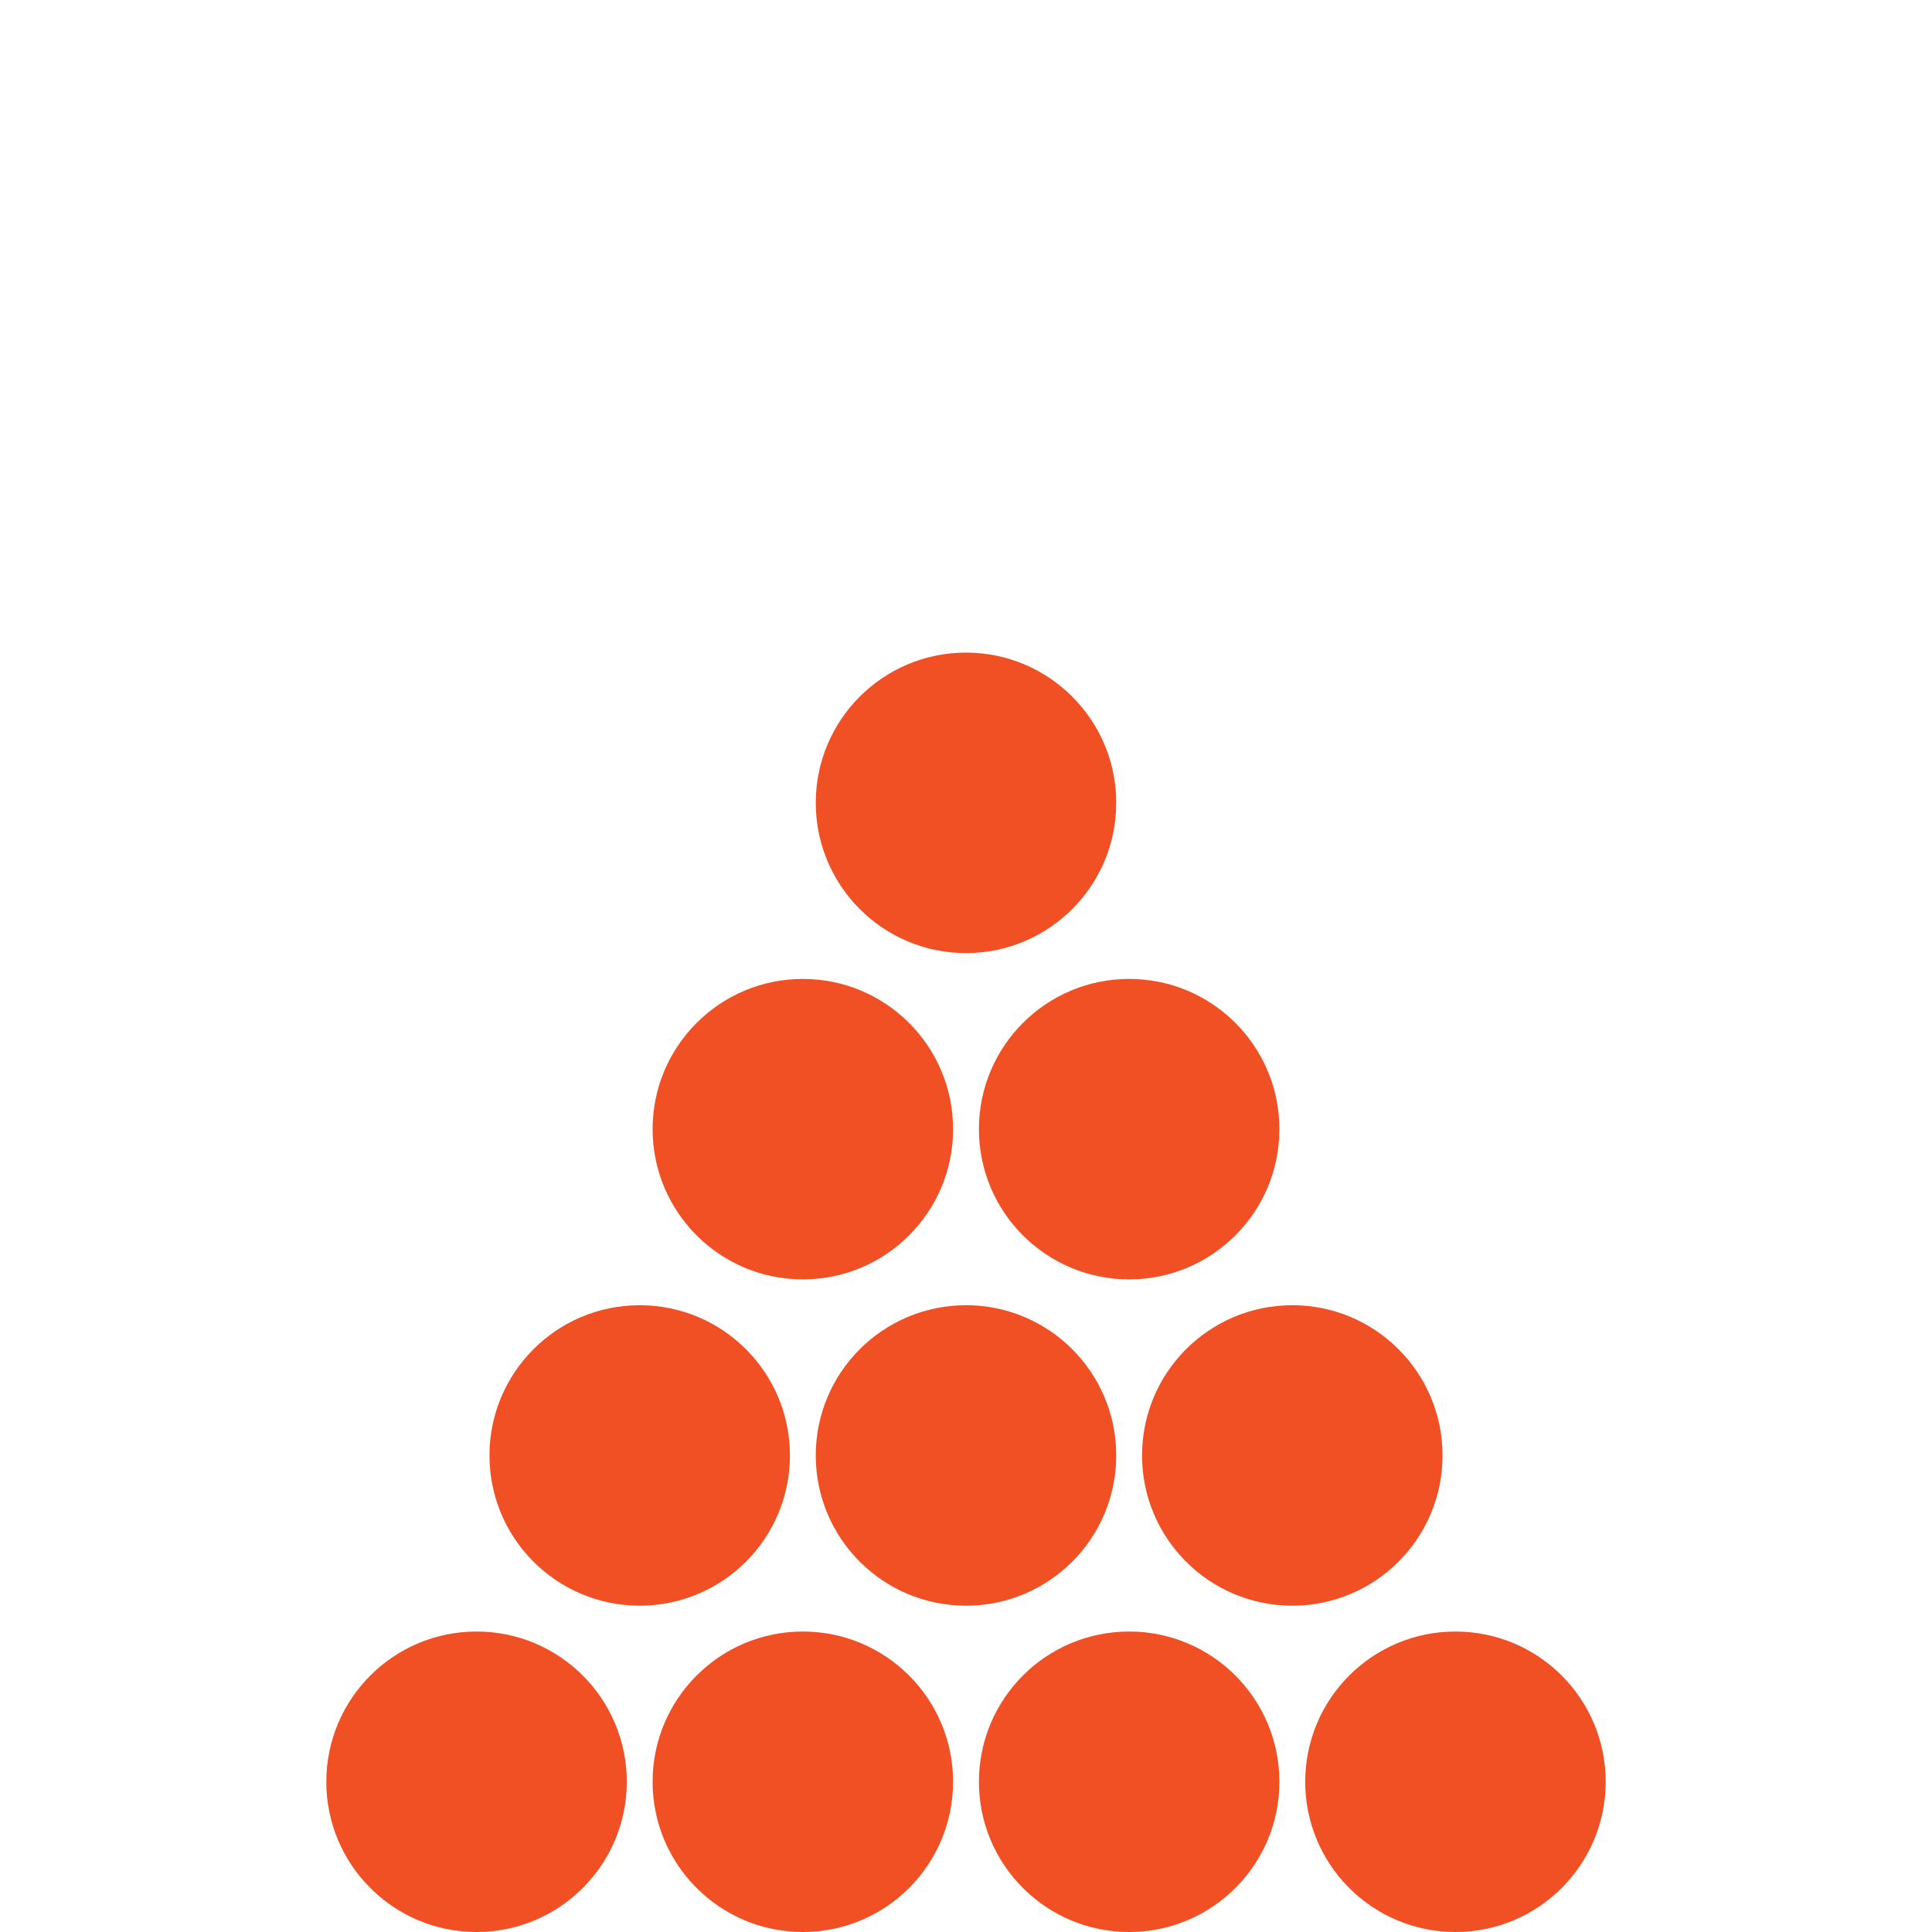 <svg id="Layer_1" data-name="Layer 1" xmlns="http://www.w3.org/2000/svg" viewBox="0 0 800 800"><defs><style>.cls-1{fill:#f05023;}</style></defs><title>10</title><circle class="cls-1" cx="197.33" cy="737.79" r="62.21"/><circle class="cls-1" cx="332.44" cy="737.79" r="62.21"/><circle class="cls-1" cx="467.56" cy="737.79" r="62.21"/><circle class="cls-1" cx="602.67" cy="737.79" r="62.21"/><circle class="cls-1" cx="264.89" cy="602.67" r="62.21"/><circle class="cls-1" cx="400" cy="602.67" r="62.21"/><circle class="cls-1" cx="535.11" cy="602.67" r="62.21"/><circle class="cls-1" cx="332.44" cy="467.56" r="62.21"/><circle class="cls-1" cx="467.56" cy="467.56" r="62.21"/><circle class="cls-1" cx="400" cy="332.44" r="62.21"/></svg>